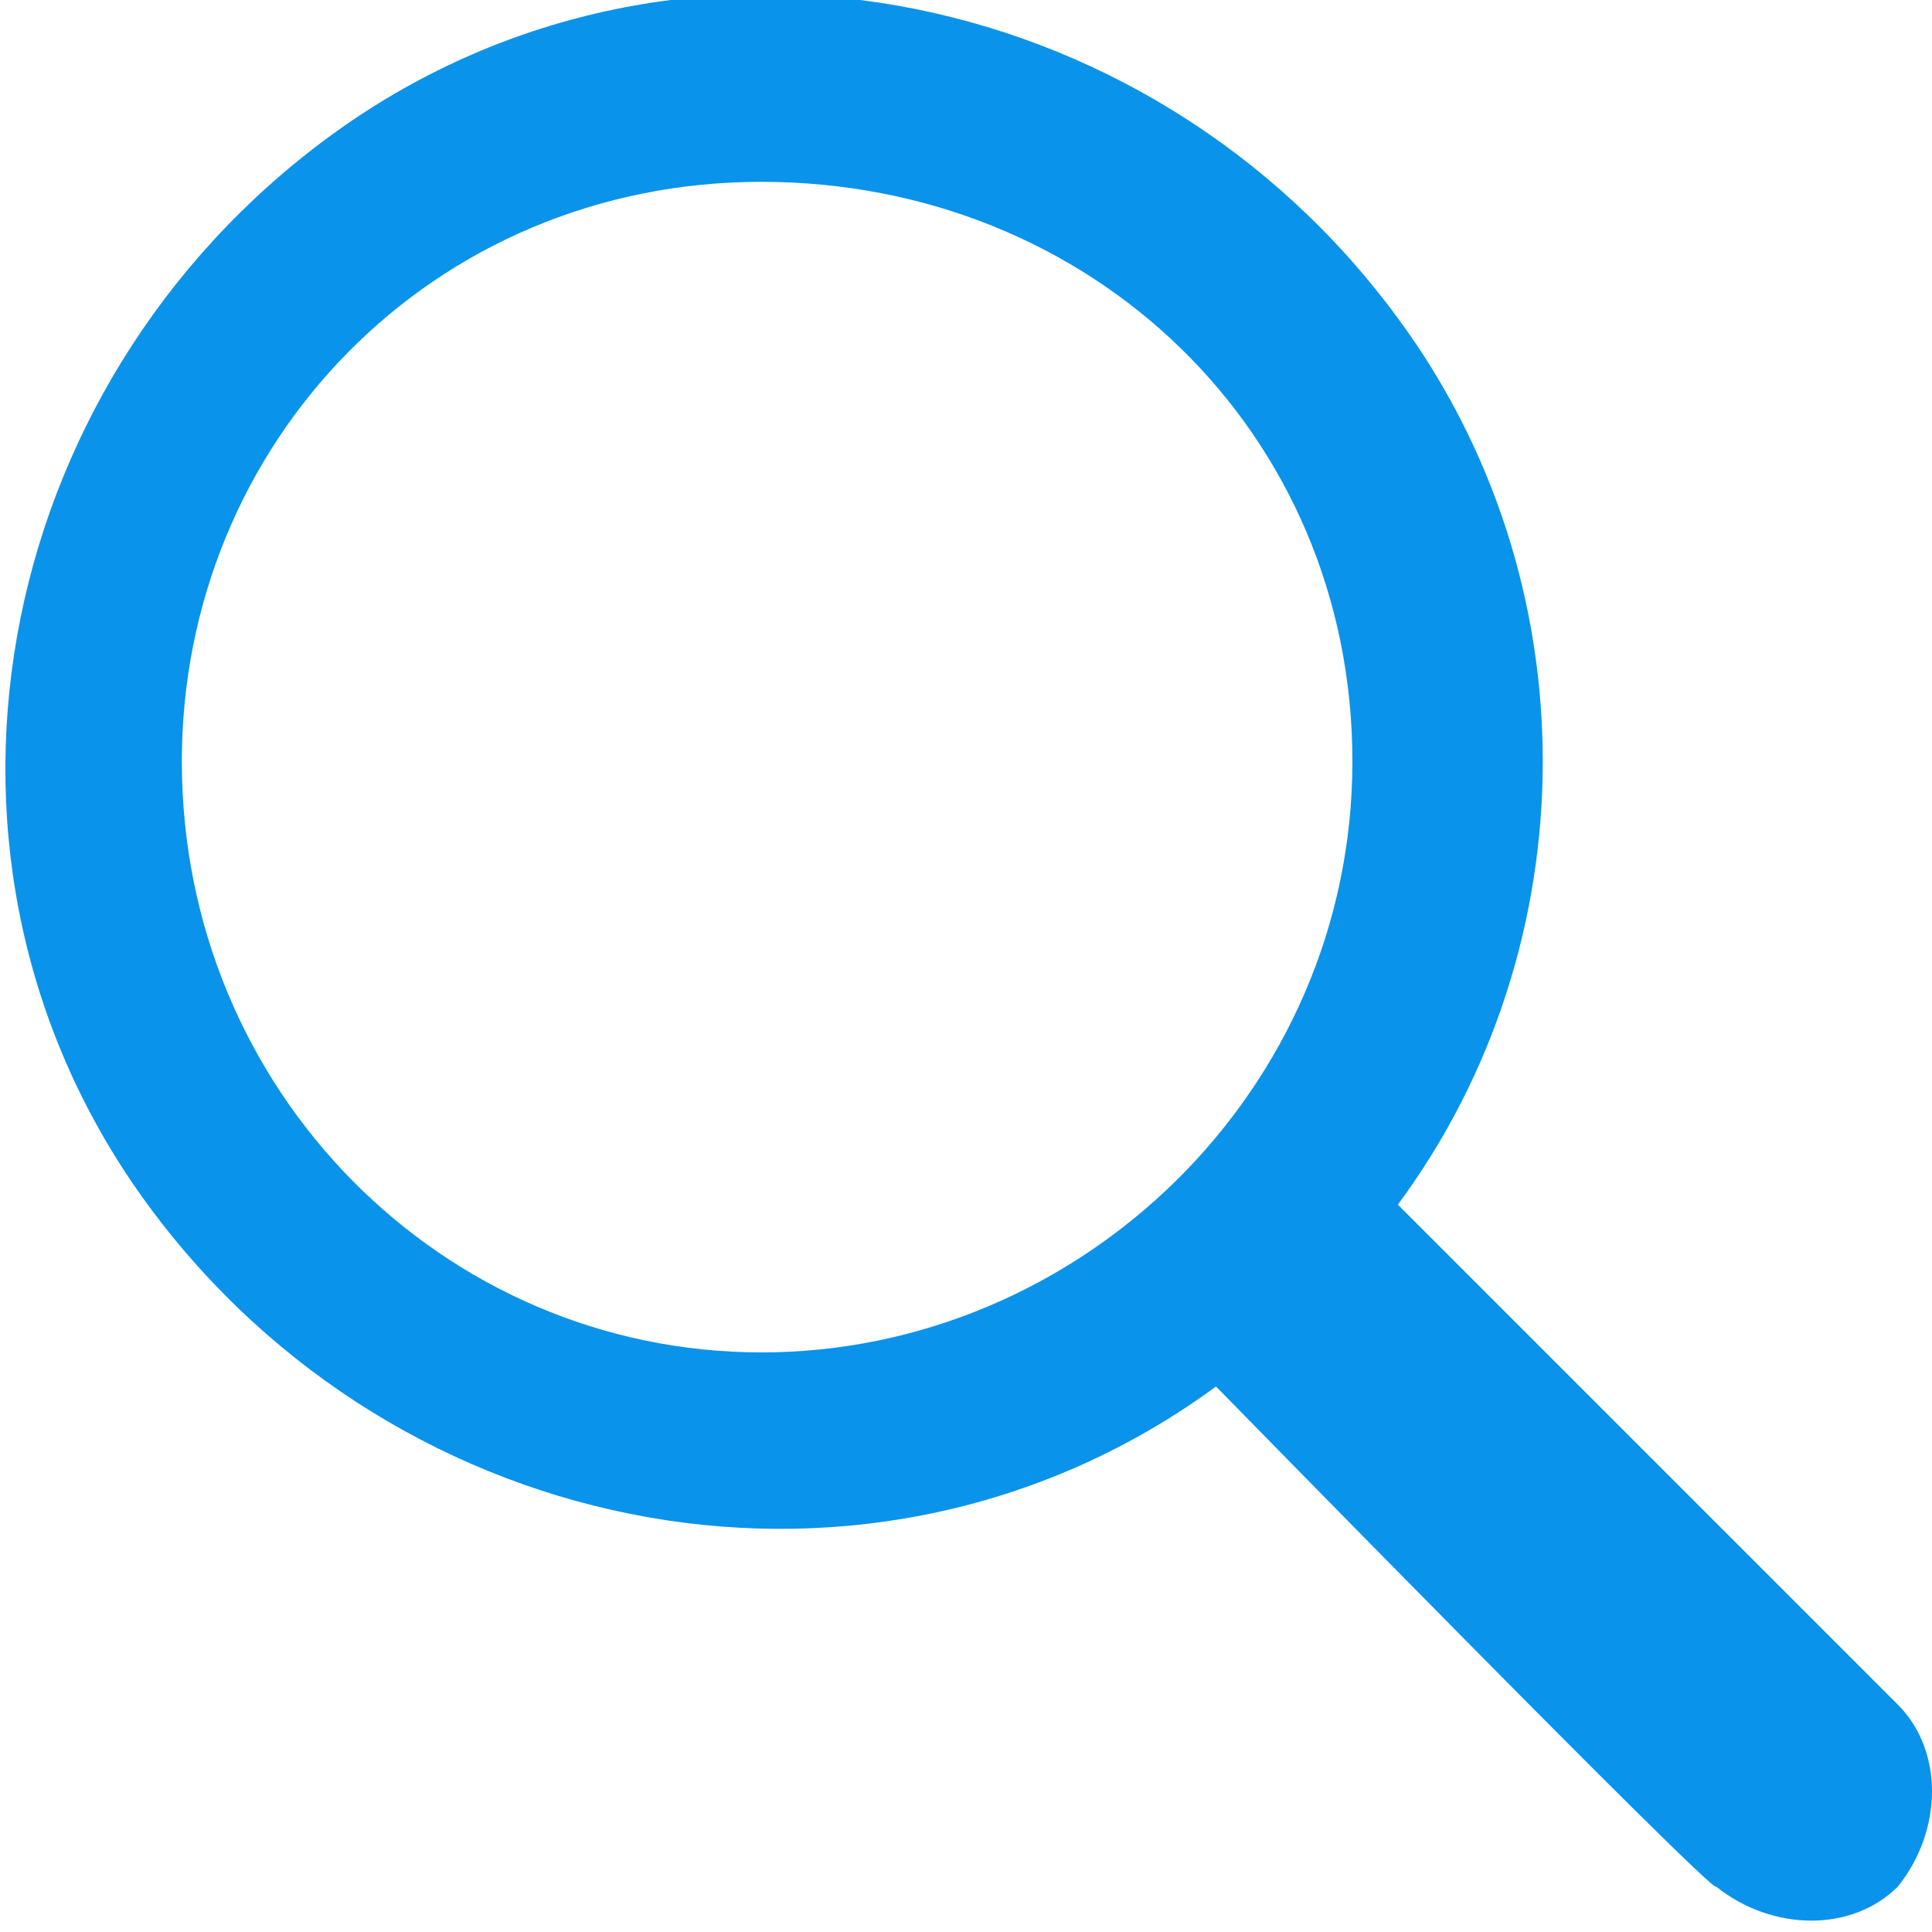 <?xml version="1.0" encoding="utf-8"?>
<!-- Generator: Adobe Illustrator 22.0.0, SVG Export Plug-In . SVG Version: 6.00 Build 0)  -->
<svg version="1.1" id="Layer_1" xmlns="http://www.w3.org/2000/svg" xmlns:xlink="http://www.w3.org/1999/xlink" x="0px" y="0px"
	 viewBox="0 0 17 17" style="enable-background:new 0 0 17 17;" xml:space="preserve">
<style type="text/css">
	.st0{fill:#0A93EA;}
</style>
<path id="Search_Icon" class="st0" d="M10.7,12.2c-3,2.2-7.2,1.4-9.4-1.6s-1.4-7.2,1.6-9.4s7.2-1.4,9.4,1.6c1.7,2.3,1.7,5.5,0,7.8
	l4.4,4.4c0.4,0.4,0.4,1.1,0,1.6c0,0,0,0,0,0l0,0c-0.4,0.4-1.1,0.4-1.6,0C15.1,16.7,10.7,12.2,10.7,12.2z M6.7,11.9
	c2.8,0,5.2-2.3,5.2-5.2S9.6,1.6,6.7,1.6S1.6,3.9,1.6,6.7C1.6,9.6,3.9,11.9,6.7,11.9L6.7,11.9z"/>
</svg>
